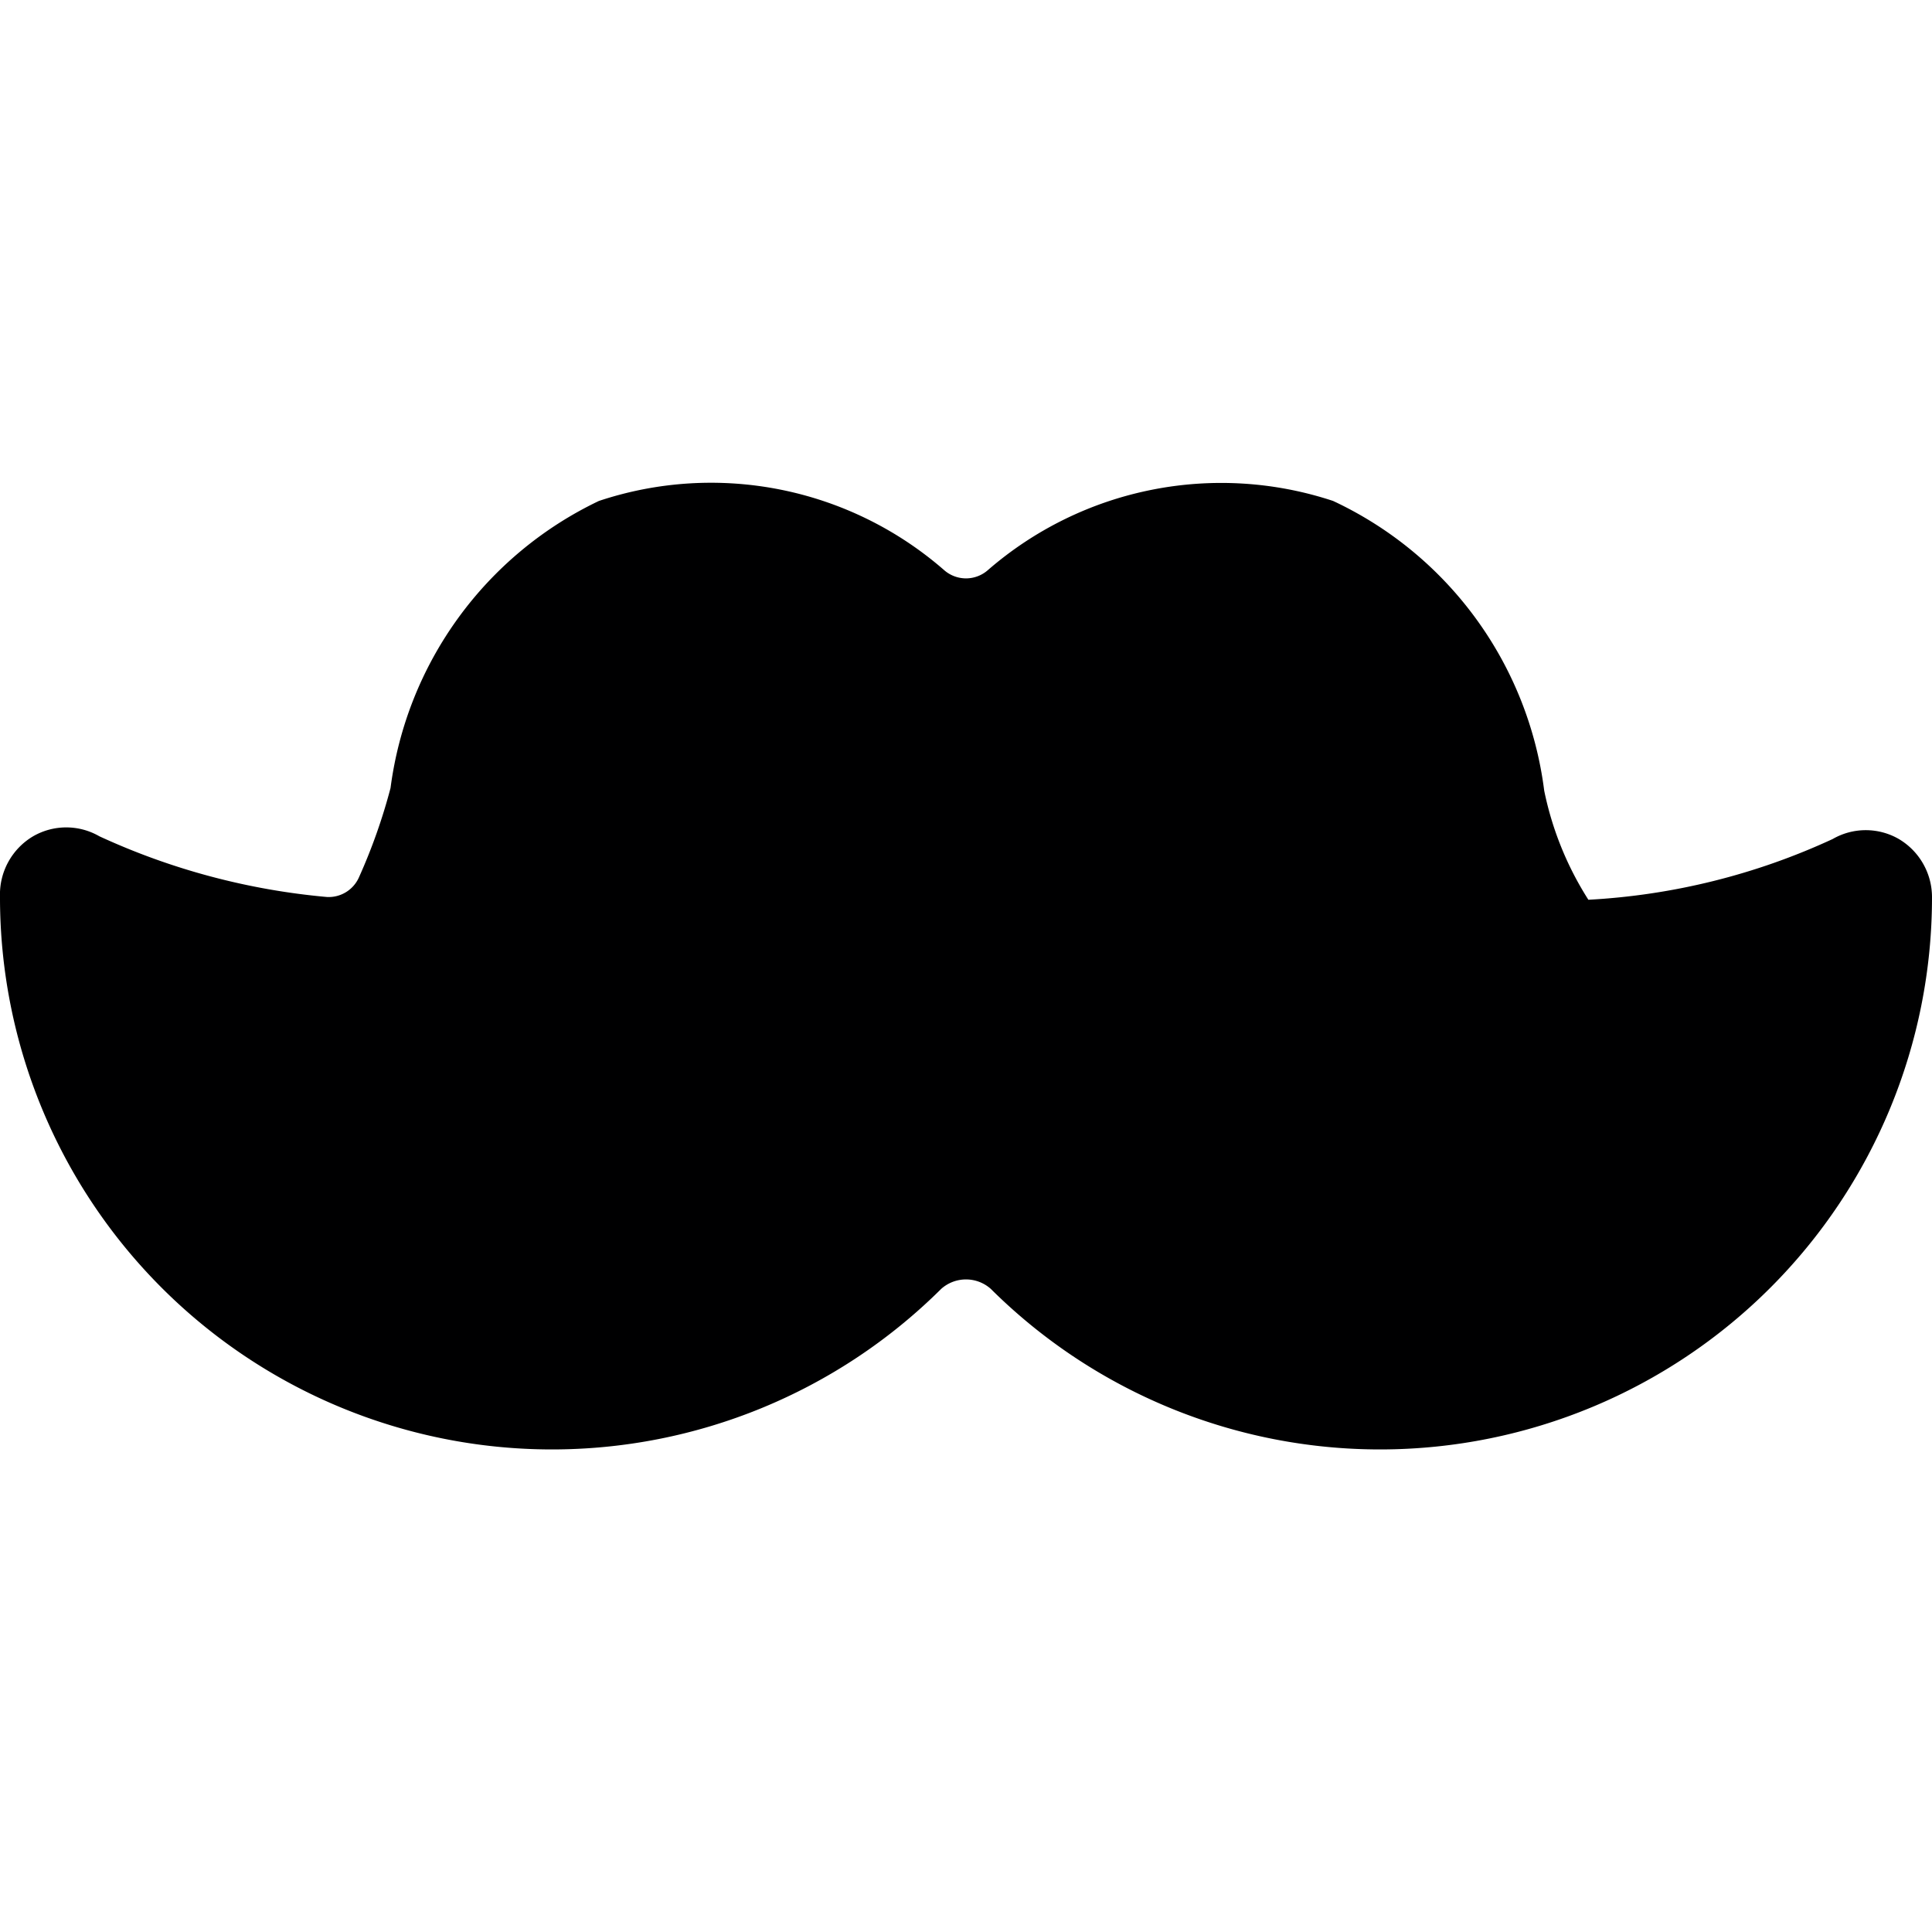 <svg xmlns="http://www.w3.org/2000/svg" viewBox="0 0 14 14">
  <path d="M13.76,6.08a.48.48,0,0,0-.48,0,4.83,4.83,0,0,1-1.77.44h0a2.34,2.34,0,0,1-.32-.79A2.69,2.69,0,0,0,9.66,3.63a2.58,2.58,0,0,0-2.5.5.24.24,0,0,1-.32,0,2.57,2.57,0,0,0-2.5-.5A2.69,2.69,0,0,0,2.83,5.71a4.14,4.14,0,0,1-.23.65.24.24,0,0,1-.23.14A5,5,0,0,1,.72,6.06a.48.48,0,0,0-.48,0A.49.49,0,0,0,0,6.5,4,4,0,0,0,6.82,9.34a.27.27,0,0,1,.36,0A4,4,0,0,0,14,6.5.49.49,0,0,0,13.76,6.08Z" style="fill: #000001"/>
</svg>

